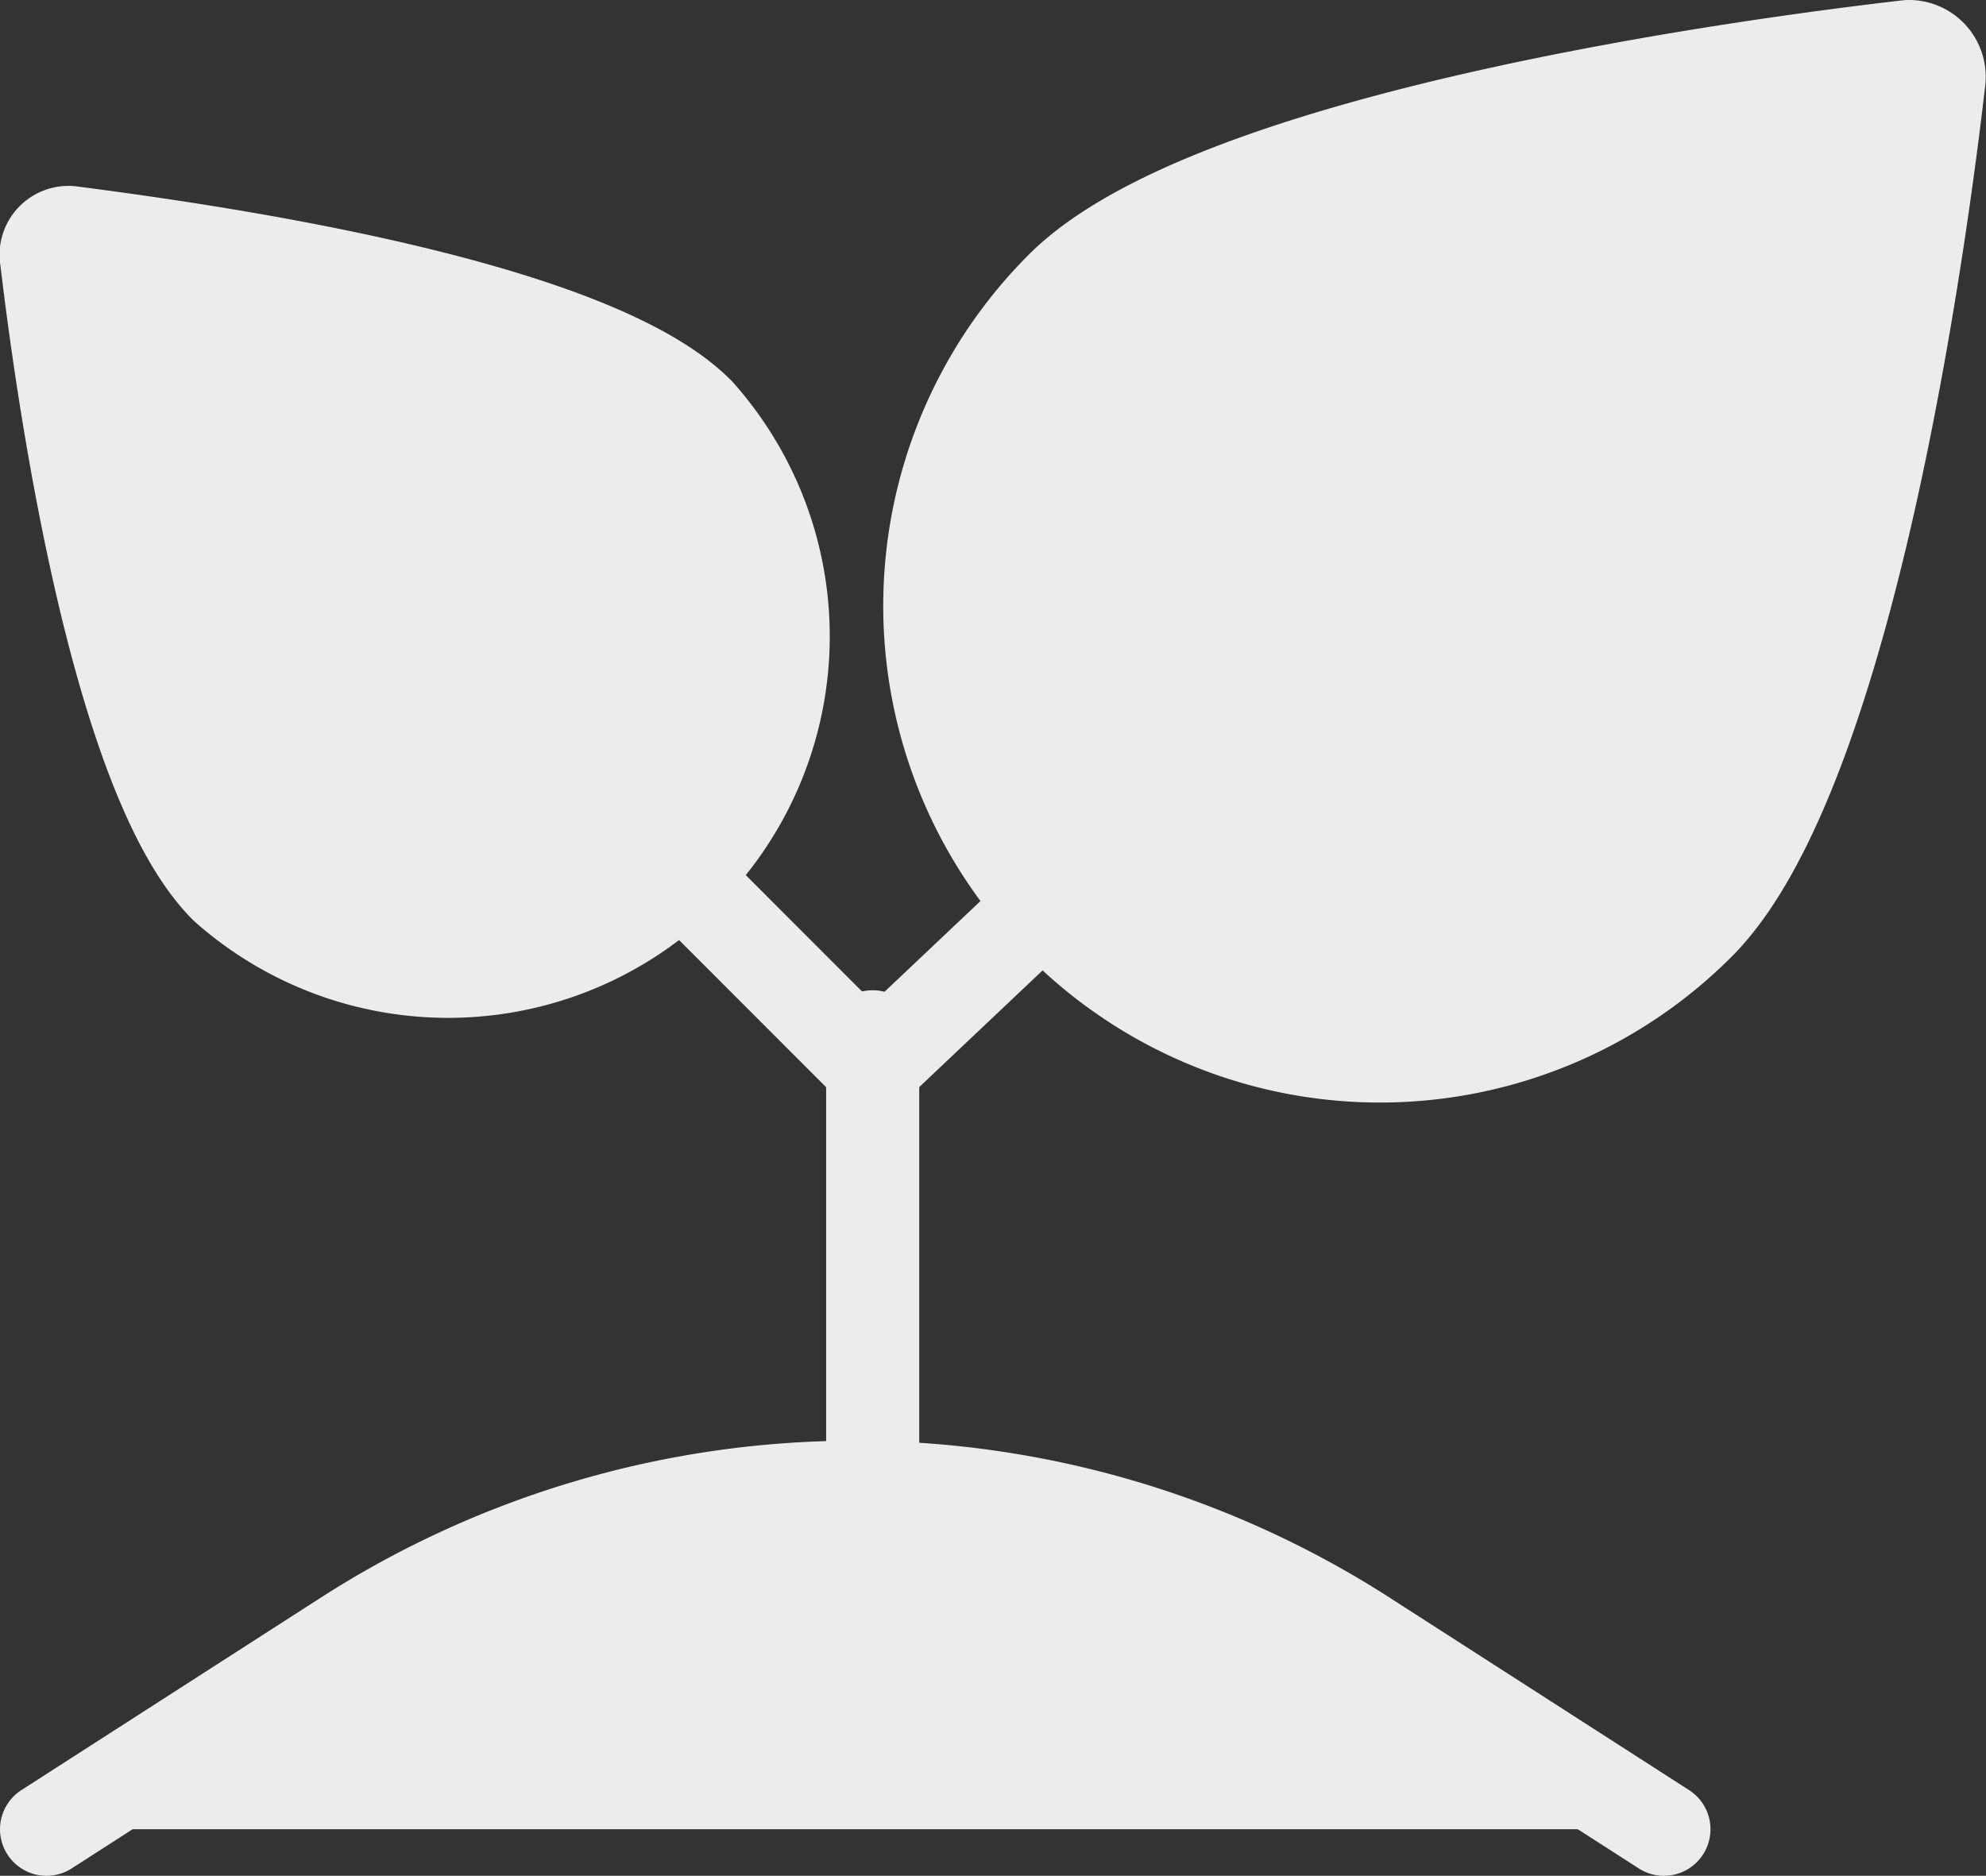 <?xml version="1.0" encoding="UTF-8" standalone="no"?> <svg xmlns="http://www.w3.org/2000/svg" viewBox="0 0 42.67 40.31"><rect x="0" y="0" width="42.67" height="40.31" fill="#333333" stroke="none"/><defs><style>.cls-1{fill:#ECECEC;stroke:#ECECEC;stroke-linecap:round;stroke-linejoin:round;stroke-width:2px;}</style></defs><title>Asset 13</title><g id="Layer_2" data-name="Layer 2"><g id="Layer_2-2" data-name="Layer 2"><path class="cls-1" d="M4.85,19.06A7.2,7.2,0,0,0,15,8.88C12.61,6.46,3.9,5.31,1.54,5A.48.48,0,0,0,1,5.57C1.28,7.93,2.43,16.64,4.85,19.06Z"/><line class="cls-1" x1="7.26" y1="11.45" x2="18.74" y2="22.94"/><path class="cls-1" d="M22.81,6.18A9.67,9.67,0,0,0,36.49,19.86c3.26-3.25,4.81-15,5.17-18.14A.65.65,0,0,0,41,1C37.77,1.37,26.06,2.92,22.81,6.18Z"/><line class="cls-1" x1="33.03" y1="9.42" x2="18.74" y2="22.94"/><line class="cls-1" x1="18.75" y1="31.28" x2="18.75" y2="22.28"/><path class="cls-1" d="M35.75,39.31l-6.44-4.14a20.23,20.23,0,0,0-21.87,0L1,39.31"/></g></g></svg>
